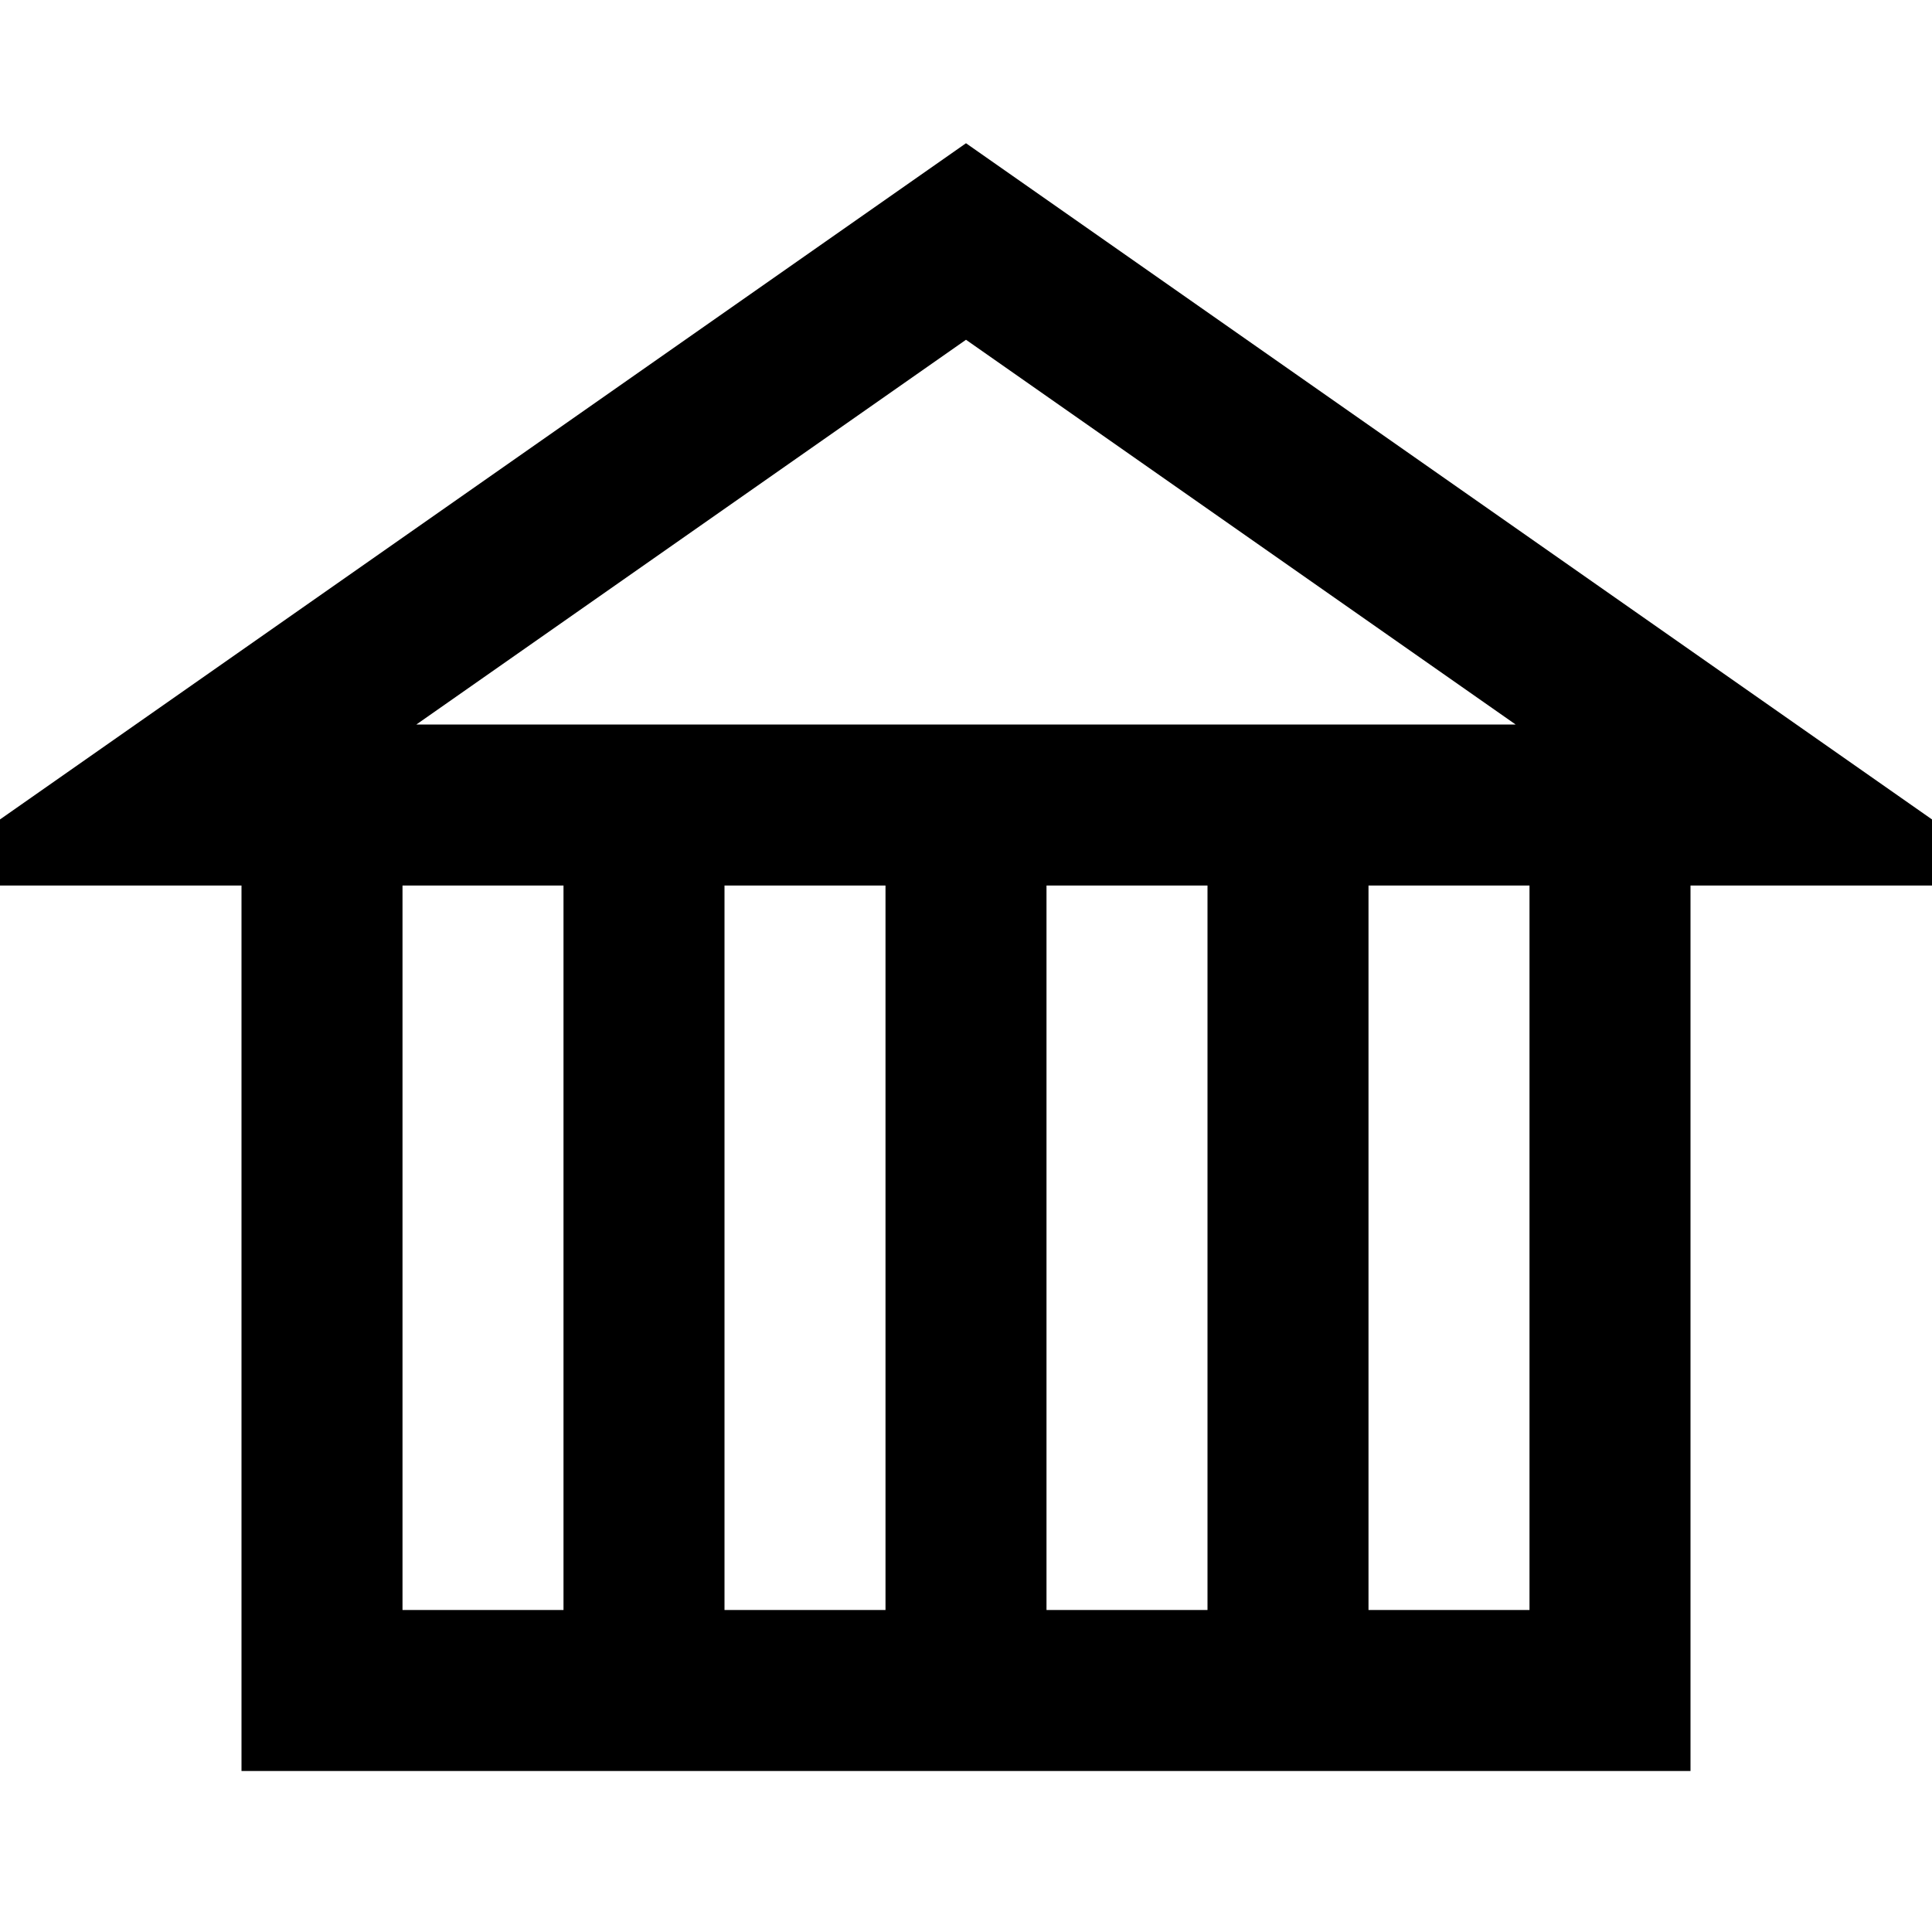 <svg xmlns="http://www.w3.org/2000/svg" viewBox="0 0 24 24" fill="none" stroke="currentColor" stroke-width="2">
  <path d="M3 21h18M3 10h18M12 3L2 10h20L12 3zM4 10v11M8 10v11M12 10v11M16 10v11M20 10v11"/>
</svg> 